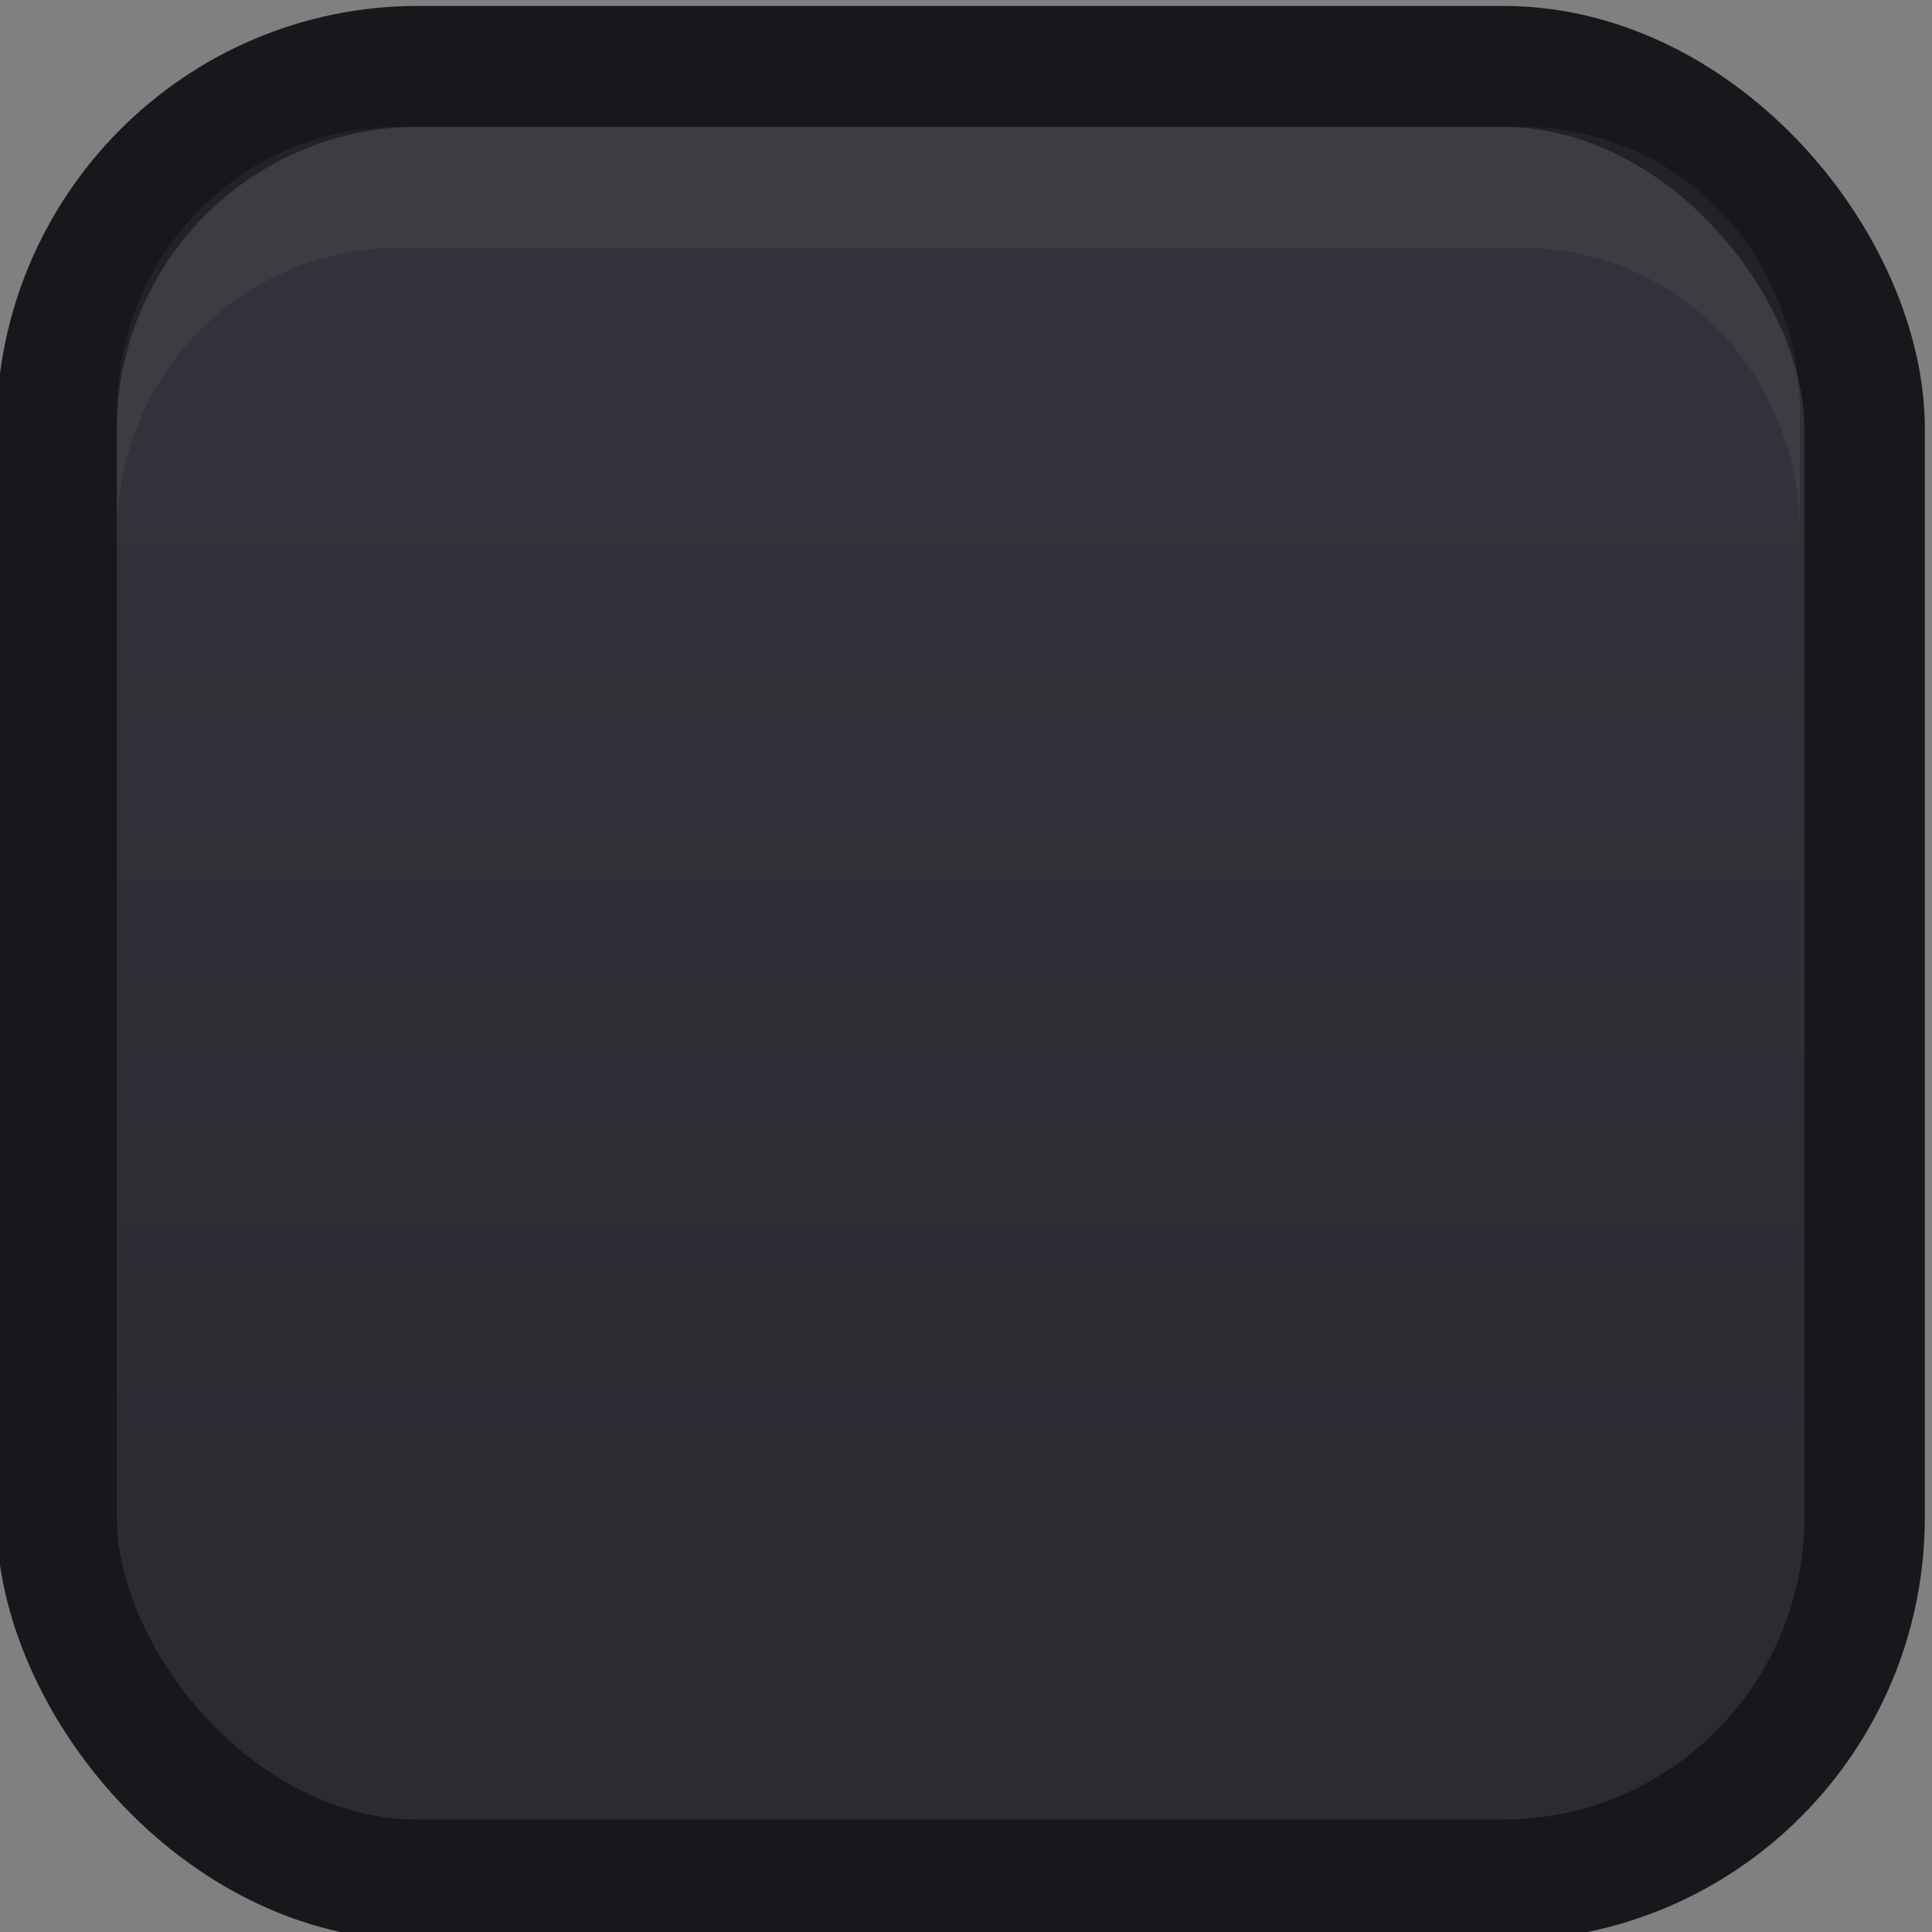 <?xml version="1.0" encoding="UTF-8" standalone="no"?>
<!-- Created with Inkscape (http://www.inkscape.org/) -->

<svg
   xmlns:osb="http://www.openswatchbook.org/uri/2009/osb"
   xmlns:dc="http://purl.org/dc/elements/1.1/"
   xmlns:cc="http://creativecommons.org/ns#"
   xmlns:rdf="http://www.w3.org/1999/02/22-rdf-syntax-ns#"
   xmlns:svg="http://www.w3.org/2000/svg"
   xmlns="http://www.w3.org/2000/svg"
   xmlns:xlink="http://www.w3.org/1999/xlink"
   xmlns:sodipodi="http://sodipodi.sourceforge.net/DTD/sodipodi-0.dtd"
   xmlns:inkscape="http://www.inkscape.org/namespaces/inkscape"
   width="4.233mm"
   height="4.233mm"
   viewBox="0 0 4.233 4.233"
   version="1.1"
   id="svg5359"
   inkscape:version="0.92+devel unknown"
   sodipodi:docname="checkbox-off-focused.svg">
  <rect x="0" y="0" width="4.233" height="4.233" fill="#808080" stroke="none"/>
  <defs
     id="defs5353">
    <linearGradient
       osb:paint="gradient"
       id="linearGradient5598">
      <stop
         style="stop-color:#ffffff;stop-opacity:1"
         offset="0"
         id="stop5682" />
      <stop
         id="stop5684"
         offset="0.2"
         style="stop-color:#f5f5f5;stop-opacity:1" />
      <stop
         id="stop5686"
         offset="0.9"
         style="stop-color:#f5f5f5;stop-opacity:1" />
      <stop
         style="stop-color:#e6e6e6;stop-opacity:1"
         offset="1"
         id="stop5688" />
    </linearGradient>
    <linearGradient
       id="linearGradient5598-0"
       osb:paint="gradient">
      <stop
         id="stop5590"
         offset="0"
         style="stop-color:#ffffff;stop-opacity:1" />
      <stop
         style="stop-color:#f7f7f7;stop-opacity:1"
         offset="0.2"
         id="stop5592" />
      <stop
         style="stop-color:#f7f7f7;stop-opacity:1"
         offset="0.9"
         id="stop5594" />
      <stop
         id="stop5596"
         offset="1"
         style="stop-color:#ededed;stop-opacity:1" />
    </linearGradient>
    <linearGradient
       id="linearGradient9701">
      <stop
         id="stop9693"
         offset="0"
         style="stop-color:#32323a;stop-opacity:1" />
      <stop
         style="stop-color:#32323a;stop-opacity:1"
         offset="0.2"
         id="stop9695" />
      <stop
         style="stop-color:#2b2b32;stop-opacity:1"
         offset="0.9"
         id="stop9697" />
      <stop
         id="stop9699"
         offset="1"
         style="stop-color:#2b2b32;stop-opacity:1" />
    </linearGradient>
    <linearGradient
       id="linearGradient9691">
      <stop
         id="stop9682"
         offset="0"
         style="stop-color:#2b2b32;stop-opacity:1" />
      <stop
         style="stop-color:#2b2b32;stop-opacity:1"
         offset="0.2"
         id="stop9684" />
      <stop
         style="stop-color:#26262c;stop-opacity:1"
         offset="0.9"
         id="stop9686" />
      <stop
         id="stop9688"
         offset="1"
         style="stop-color:#222227;stop-opacity:1" />
    </linearGradient>
    <linearGradient
       inkscape:collect="always"
       xlink:href="#linearGradient9701"
       id="linearGradient10491"
       gradientUnits="userSpaceOnUse"
       gradientTransform="matrix(0.781,0,0,0.266,-38.67,-51.113)"
       x1="75.79"
       y1="309.913"
       x2="75.79"
       y2="362.462" />
  </defs>
  <sodipodi:namedview
     id="base"
     pagecolor="#ffffff"
     bordercolor="#666666"
     borderopacity="1.0"
     inkscape:pageopacity="0.0"
     inkscape:pageshadow="2"
     inkscape:zoom="16.693701"
     inkscape:cx="11.369677"
     inkscape:cy="10.157646"
     inkscape:document-units="mm"
     inkscape:current-layer="layer1"
     showgrid="false"
     inkscape:window-width="1920"
     inkscape:window-height="1133"
     inkscape:window-x="1366"
     inkscape:window-y="30"
     inkscape:window-maximized="1"
     inkscape:document-rotation="0" />
  <g
     inkscape:label="Layer 1"
     inkscape:groupmode="layer"
     id="layer1"
     transform="translate(-31.125,-141.694)">
    <g
       style="display:inline;stroke-width:1"
       inkscape:label="#g14325"
       id="checkbox-hover"
       transform="matrix(0.264,0,0,0.265,26.629,133.661)">
      <g
         transform="translate(0,-3.9660404e-6)"
         style="display:inline;stroke-width:1"
         id="g5400-0-8">
        <rect
           ry="3"
           style="color:#000000;clip-rule:nonzero;display:inline;overflow:visible;visibility:visible;opacity:1;isolation:auto;mix-blend-mode:normal;color-interpolation:sRGB;color-interpolation-filters:linearRGB;solid-color:#000000;solid-opacity:1;fill:url(#linearGradient10491);fill-opacity:1;fill-rule:nonzero;stroke:#18181c;stroke-width:1;stroke-linecap:butt;stroke-linejoin:round;stroke-miterlimit:4;stroke-dasharray:none;stroke-dashoffset:0;stroke-opacity:1;marker:none;color-rendering:auto;image-rendering:auto;shape-rendering:auto;text-rendering:auto;enable-background:accumulate"
           id="rect5147-9-1-5-7-6-4-10"
           width="15.005"
           height="14.995"
           x="17.5"
           y="30.862"
           rx="3.001" />
        <path
           style="color:#000000;font-style:normal;font-variant:normal;font-weight:normal;font-stretch:normal;font-size:medium;line-height:normal;font-family:Sans;-inkscape-font-specification:Sans;text-indent:0;text-align:start;text-decoration:none;text-decoration-line:none;letter-spacing:normal;word-spacing:normal;text-transform:none;writing-mode:lr-tb;direction:ltr;baseline-shift:baseline;text-anchor:start;clip-rule:nonzero;display:inline;overflow:visible;visibility:visible;opacity:0.05;isolation:auto;mix-blend-mode:normal;color-interpolation:sRGB;color-interpolation-filters:linearRGB;solid-color:#000000;solid-opacity:1;fill:#ffffff;fill-opacity:1;fill-rule:nonzero;stroke:none;stroke-width:1;stroke-linecap:butt;stroke-linejoin:miter;stroke-miterlimit:4;stroke-dasharray:none;stroke-dashoffset:0;stroke-opacity:1;marker:none;color-rendering:auto;image-rendering:auto;shape-rendering:auto;text-rendering:auto;enable-background:accumulate"
           d="m 18,34.737 v -1 c 0,-1.334 1.044,-2.375 2.344,-2.375 h 9.312 c 1.3,0 2.312,1.041 2.312,2.375 v 1 c 0,-1.334 -1.013,-2.375 -2.312,-2.375 h -9.312 c -1.3,0 -2.344,1.041 -2.344,2.375 z"
           id="rect5147-9-1-5-7-6-1-7-7-5-0-44"
           inkscape:connector-curvature="0"
           sodipodi:nodetypes="csssscssc" />
      </g>
      <rect
         style="color:#000000;display:inline;overflow:visible;visibility:visible;fill:none;stroke:none;stroke-width:2;marker:none;enable-background:accumulate"
         id="rect14506-4"
         width="16"
         height="16"
         x="17"
         y="30.362" />
    </g>
  </g>
</svg>
